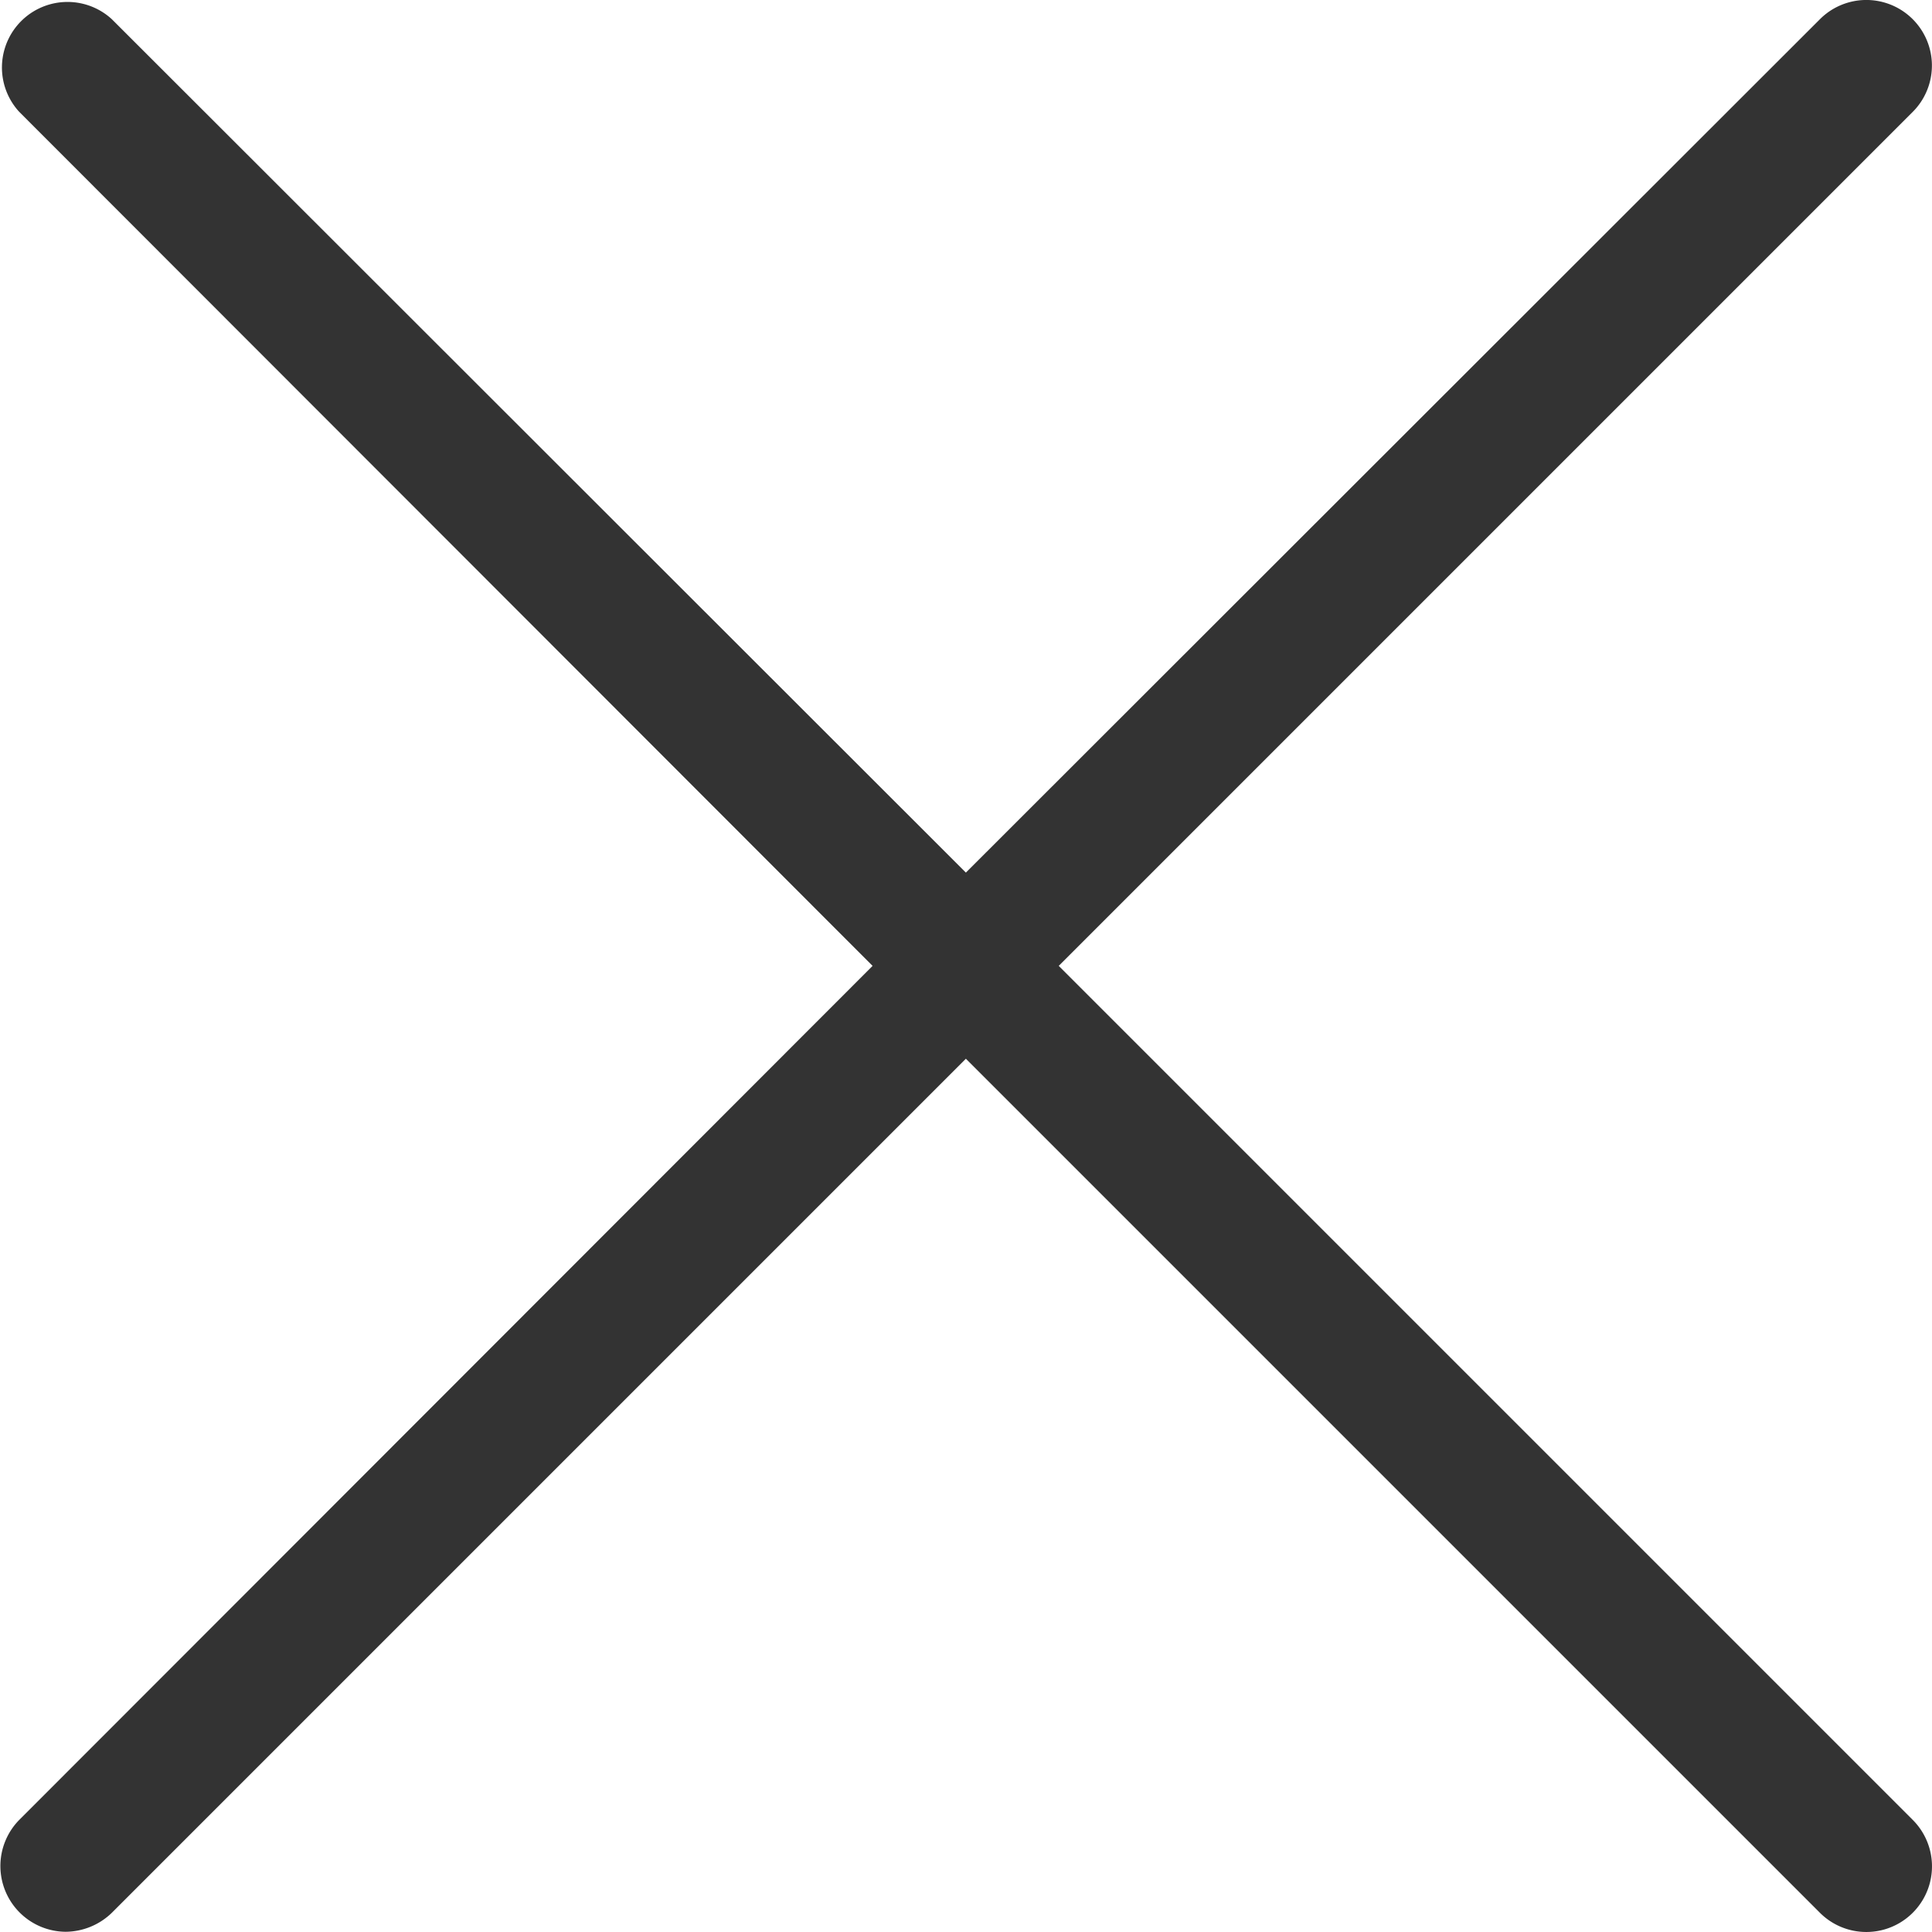 <svg xmlns="http://www.w3.org/2000/svg" width="86.35" height="86.35" viewBox="0 0 86.35 86.35"><defs><style>.cls-1{fill:#333;}</style></defs><title>slected-cross</title><g id="Layer_2" data-name="Layer 2"><g id="Layer_1-2" data-name="Layer 1"><path class="cls-1" d="M47.32,43.17,85.49,5A2.93,2.93,0,0,0,81.34.86L43.17,39,5,.86A2.93,2.93,0,0,0,.86,5L39,43.17.86,81.34a2.94,2.94,0,0,0,2.07,5A3,3,0,0,0,5,85.49L43.17,47.32,81.34,85.49a2.93,2.93,0,0,0,4.15-4.15Z"/></g></g></svg>
